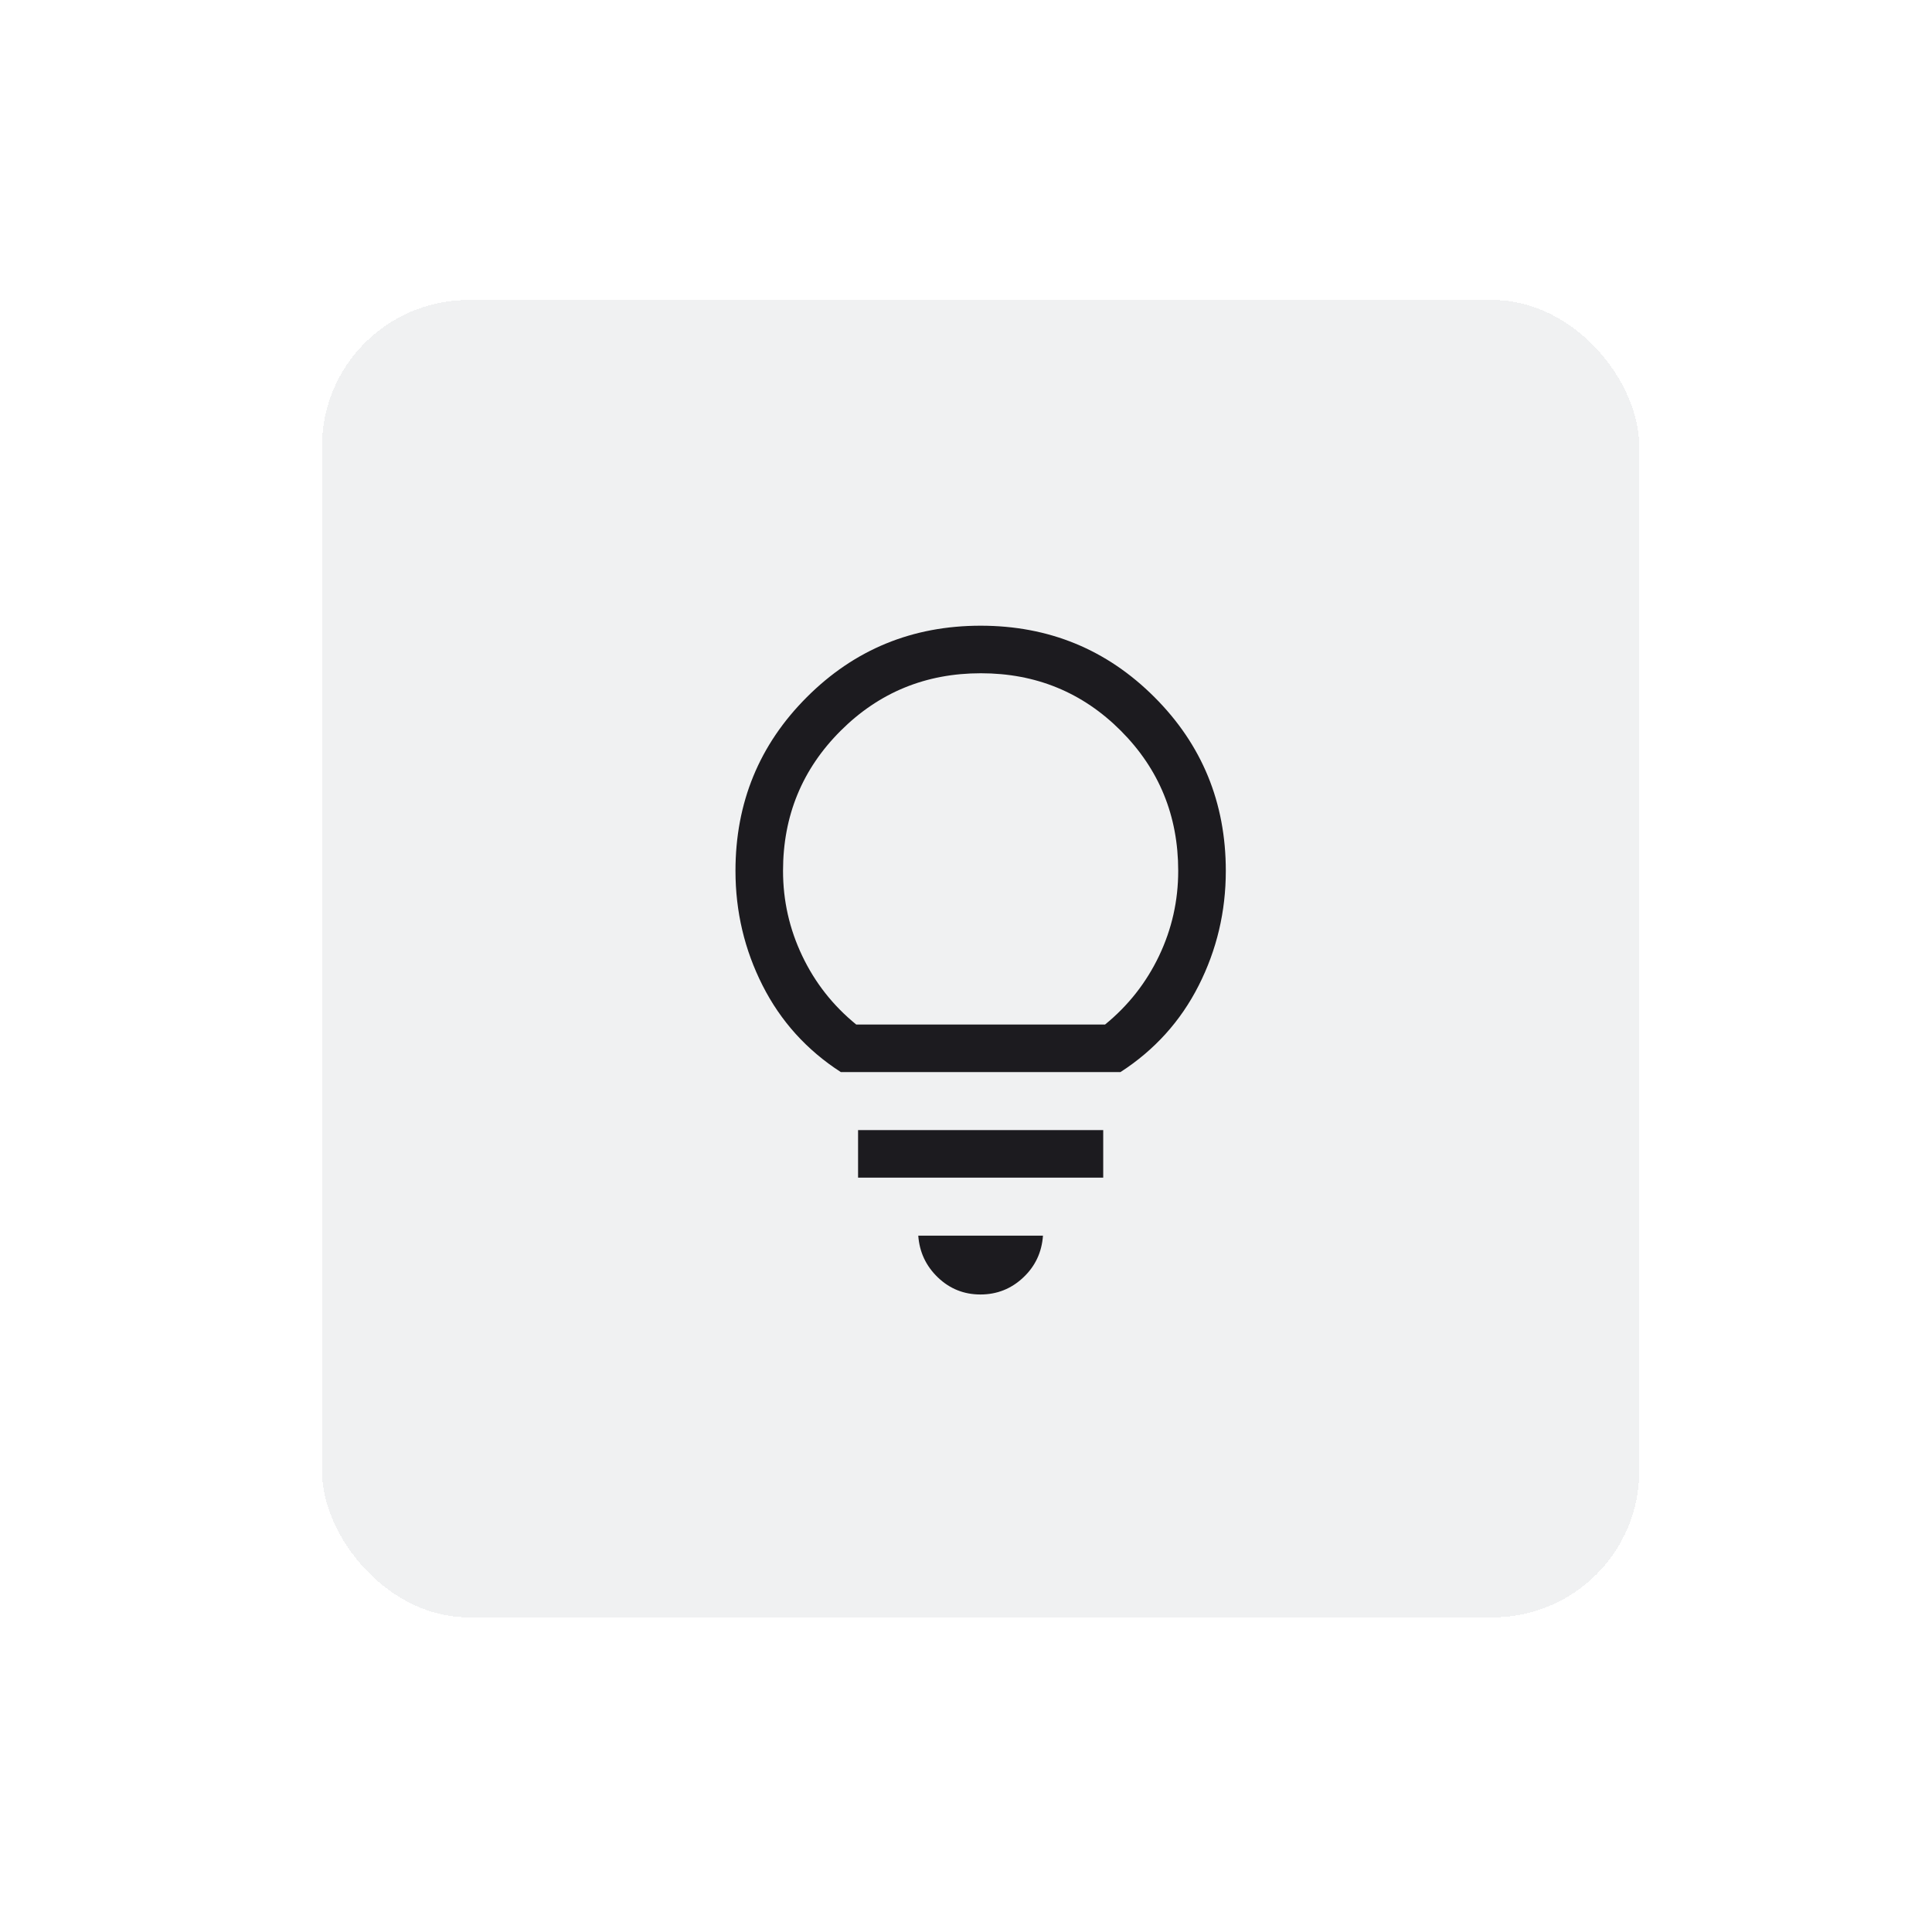 <svg width="44" height="44" viewBox="0 0 44 44" fill="none" xmlns="http://www.w3.org/2000/svg">
<g filter="url(#filter0_d_316_16694)">
<rect x="4" y="3.5" width="30" height="30" rx="3.333" fill="#F0F1F2" shape-rendering="crispEdges"/>
<mask id="mask0_316_16694" style="mask-type:alpha" maskUnits="userSpaceOnUse" x="9" y="8" width="20" height="21">
<rect x="9" y="8.5" width="20" height="20" fill="#D9D9D9"/>
</mask>
<g mask="url(#mask0_316_16694)">
<path d="M18.996 26.148C18.62 26.148 18.296 26.018 18.026 25.759C17.756 25.5 17.607 25.183 17.58 24.808H20.42C20.393 25.187 20.244 25.505 19.97 25.762C19.697 26.019 19.372 26.148 18.996 26.148ZM16.209 23.487V22.404H21.792V23.487H16.209ZM15.816 21.083C15.04 20.582 14.447 19.925 14.035 19.112C13.623 18.299 13.417 17.428 13.417 16.5C13.417 14.946 13.959 13.626 15.043 12.543C16.127 11.459 17.446 10.917 19 10.917C20.555 10.917 21.874 11.459 22.958 12.543C24.042 13.626 24.584 14.946 24.584 16.5C24.584 17.428 24.378 18.299 23.966 19.112C23.554 19.925 22.96 20.582 22.185 21.083H15.816ZM16.167 20H21.834C22.361 19.57 22.771 19.049 23.063 18.438C23.355 17.826 23.5 17.181 23.5 16.5C23.5 15.245 23.064 14.182 22.193 13.309C21.321 12.436 20.258 12 19.005 12C17.752 12 16.688 12.436 15.813 13.309C14.938 14.182 14.5 15.245 14.5 16.5C14.5 17.181 14.646 17.826 14.938 18.438C15.229 19.049 15.639 19.57 16.167 20Z" fill="#1C1B1F"/>
</g>
</g>
<defs>
<filter id="filter0_d_316_16694" x="0.667" y="0.167" width="43.333" height="43.333" filterUnits="userSpaceOnUse" color-interpolation-filters="sRGB">
<feFlood flood-opacity="0" result="BackgroundImageFix"/>
<feColorMatrix in="SourceAlpha" type="matrix" values="0 0 0 0 0 0 0 0 0 0 0 0 0 0 0 0 0 0 127 0" result="hardAlpha"/>
<feOffset dx="3.333" dy="3.333"/>
<feGaussianBlur stdDeviation="3.333"/>
<feComposite in2="hardAlpha" operator="out"/>
<feColorMatrix type="matrix" values="0 0 0 0 0.25 0 0 0 0 0.278 0 0 0 0 0.392 0 0 0 0.16 0"/>
<feBlend mode="normal" in2="BackgroundImageFix" result="effect1_dropShadow_316_16694"/>
<feBlend mode="normal" in="SourceGraphic" in2="effect1_dropShadow_316_16694" result="shape"/>
</filter>
</defs>
</svg>
